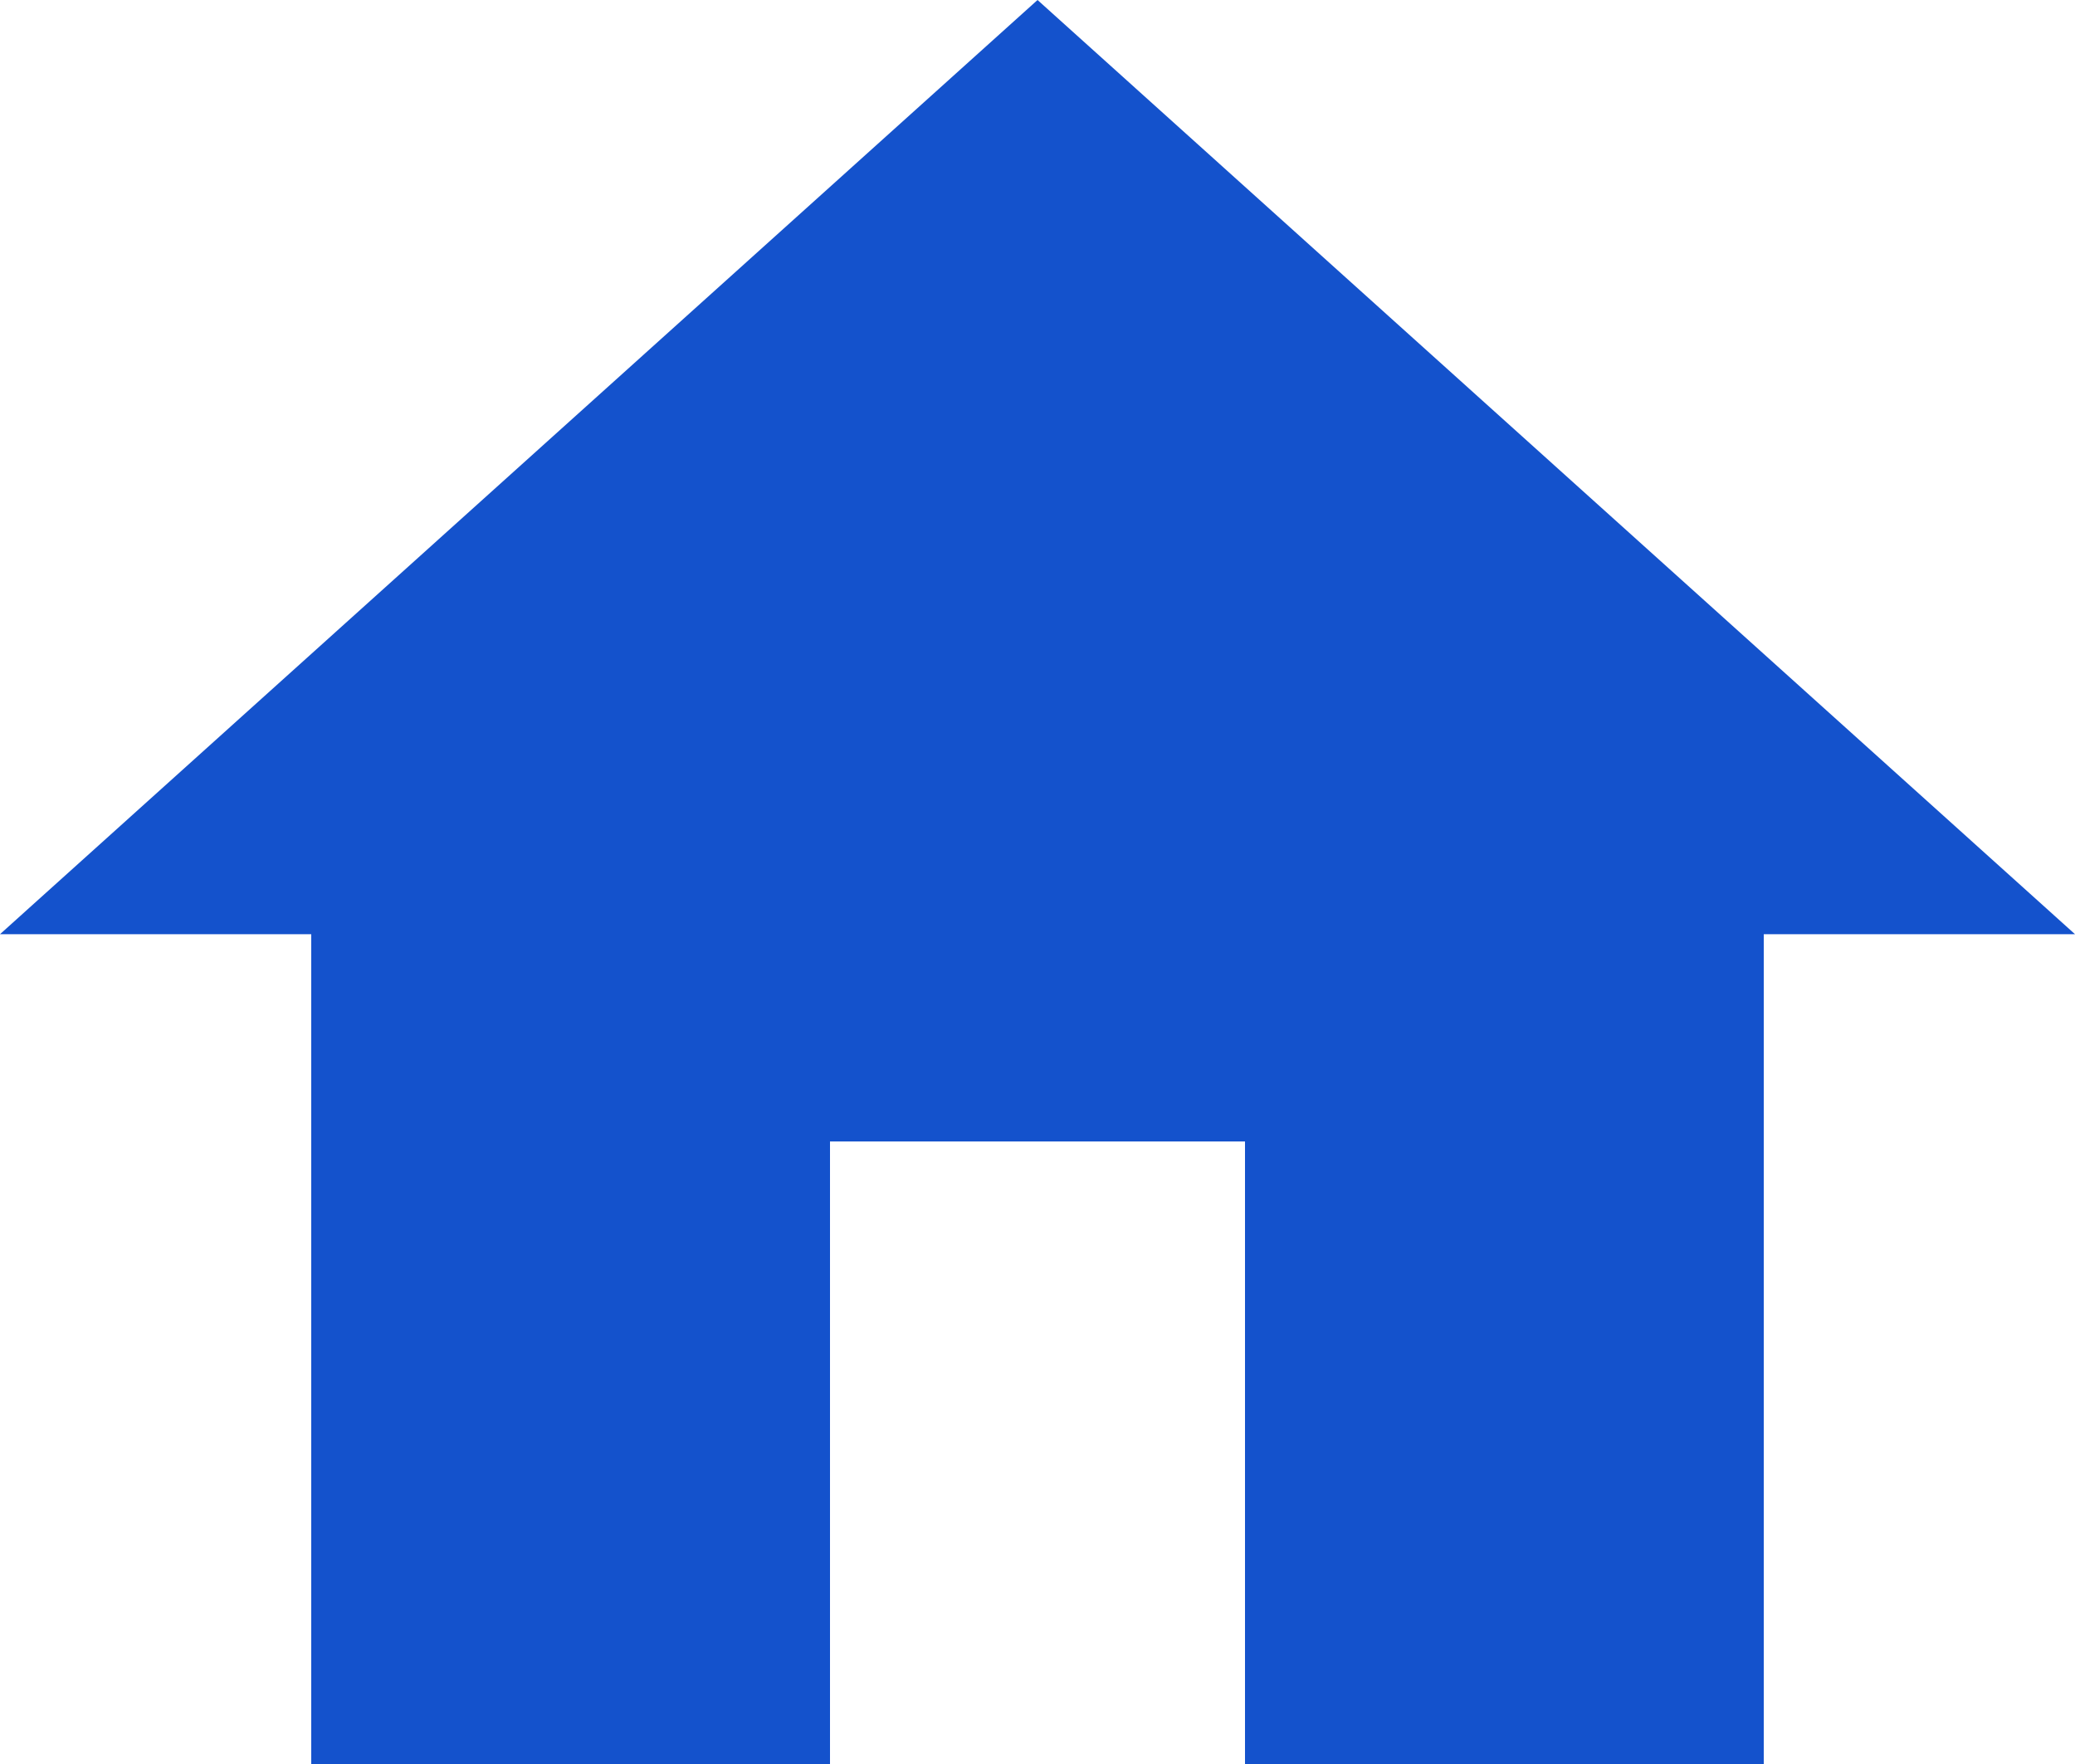 <svg xmlns="http://www.w3.org/2000/svg" width="28.435" height="24.17" viewBox="0 0 28.435 24.17">
  <path id="Icon_material-home" data-name="Icon material-home" d="M14.374,28.67V20.14h5.687V28.67H27.17V17.3h4.265L17.218,4.5,3,17.3H7.265V28.67Z" transform="translate(-3 -4.5)" fill="#1452cc"/>
</svg>
